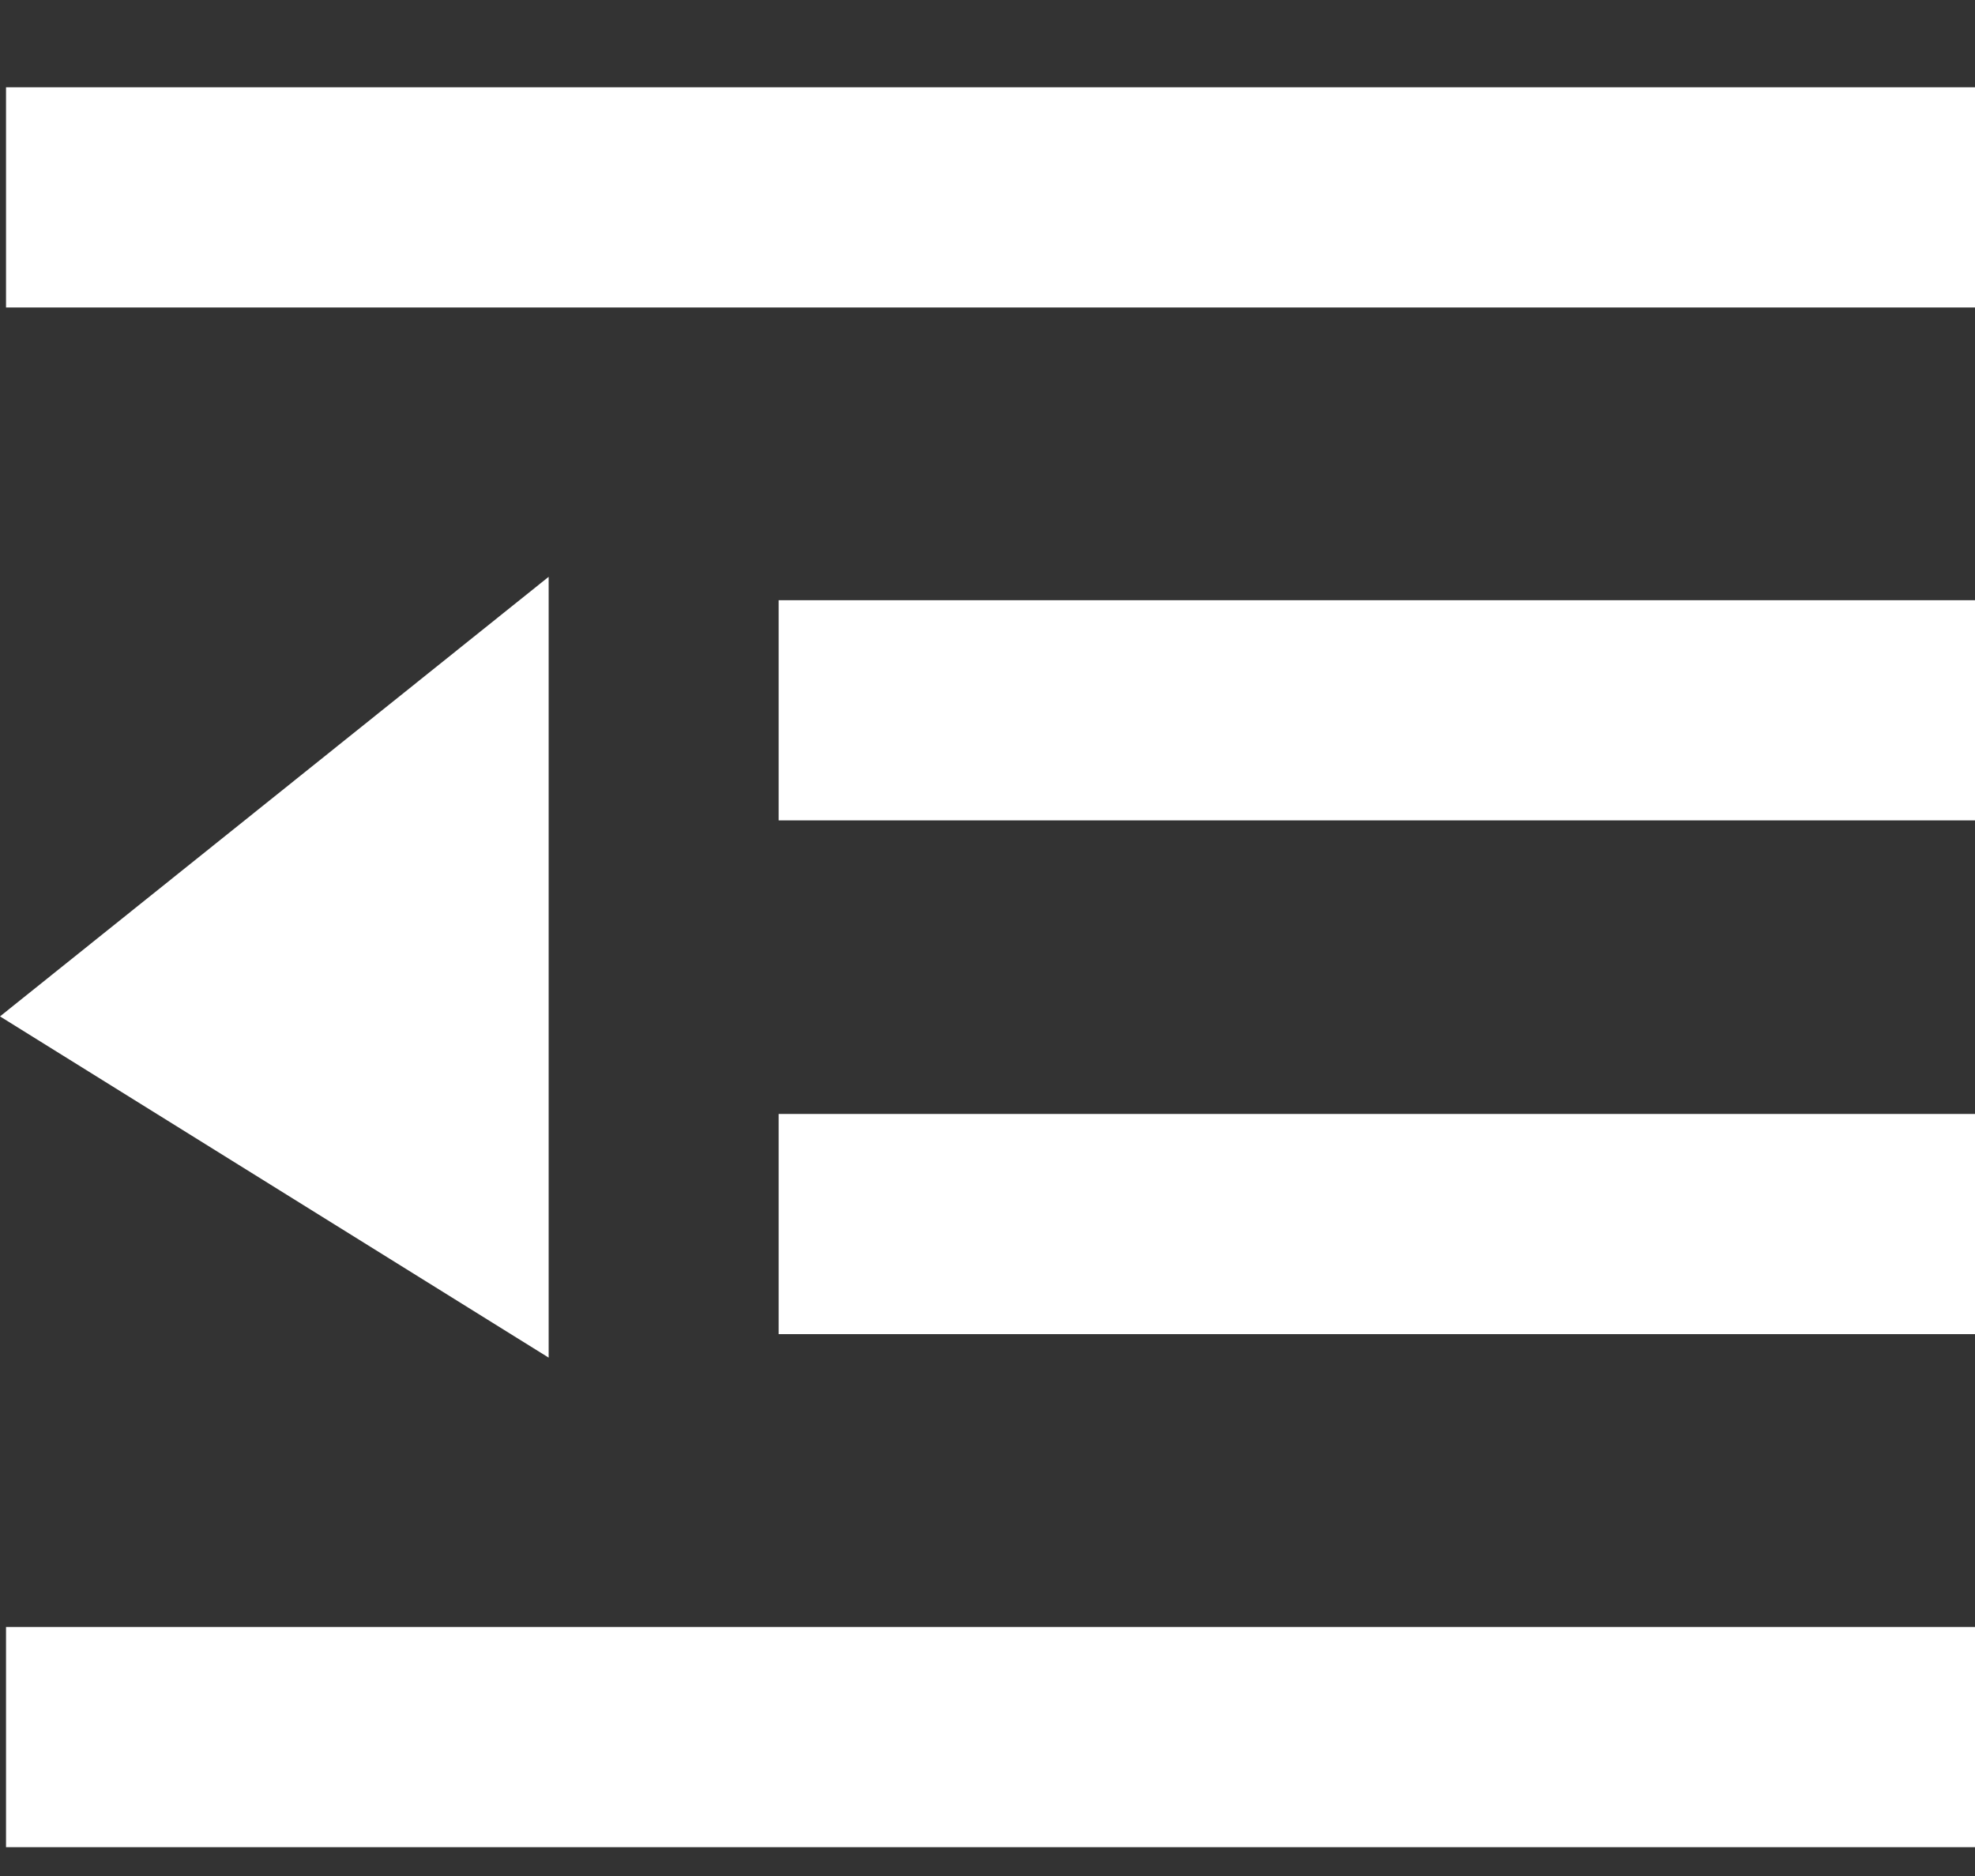 <?xml version="1.0" encoding="UTF-8"?>
<svg width="20px" height="19px" viewBox="0 0 20 19" version="1.1" xmlns="http://www.w3.org/2000/svg" xmlns:xlink="http://www.w3.org/1999/xlink">
    <rect x="0" y="0" width="20" height="19" fill="#333333" stroke="none"/>
    <!-- Generator: Sketch 59.1 (86144) - https://sketch.com -->
    <title>zhankai1</title>
    <desc>Created with Sketch.</desc>
    <g id="页面1" stroke="none" stroke-width="1" fill="none" fill-rule="evenodd">
        <g id="首页" transform="translate(-20, -728)" fill="#FFFFFF" fill-rule="nonzero">
            <g id="编组-7" transform="translate(0, 708)">
                <g id="zhankai1" transform="translate(30, 29.87) scale(-1, 1) translate(-30, -29.87) translate(20, 20.87)">
                    <path d="M0,0.014 L19.939,0.014 L19.939,2.244 L0,2.244 L0,0.014 Z M0,15.608 L19.939,15.608 L19.939,17.838 L0,17.838 L0,15.608 Z M0,10.412 L12.115,10.412 L12.115,12.642 L0,12.642 L0,10.412 Z M0,5.209 L12.115,5.209 L12.115,7.439 L0,7.439 L0,5.209 Z M14.444,4.972 L20,9.424 L14.444,12.88 L14.444,4.972 Z" id="形状"></path>
                </g>
            </g>
        </g>
    </g>
</svg>